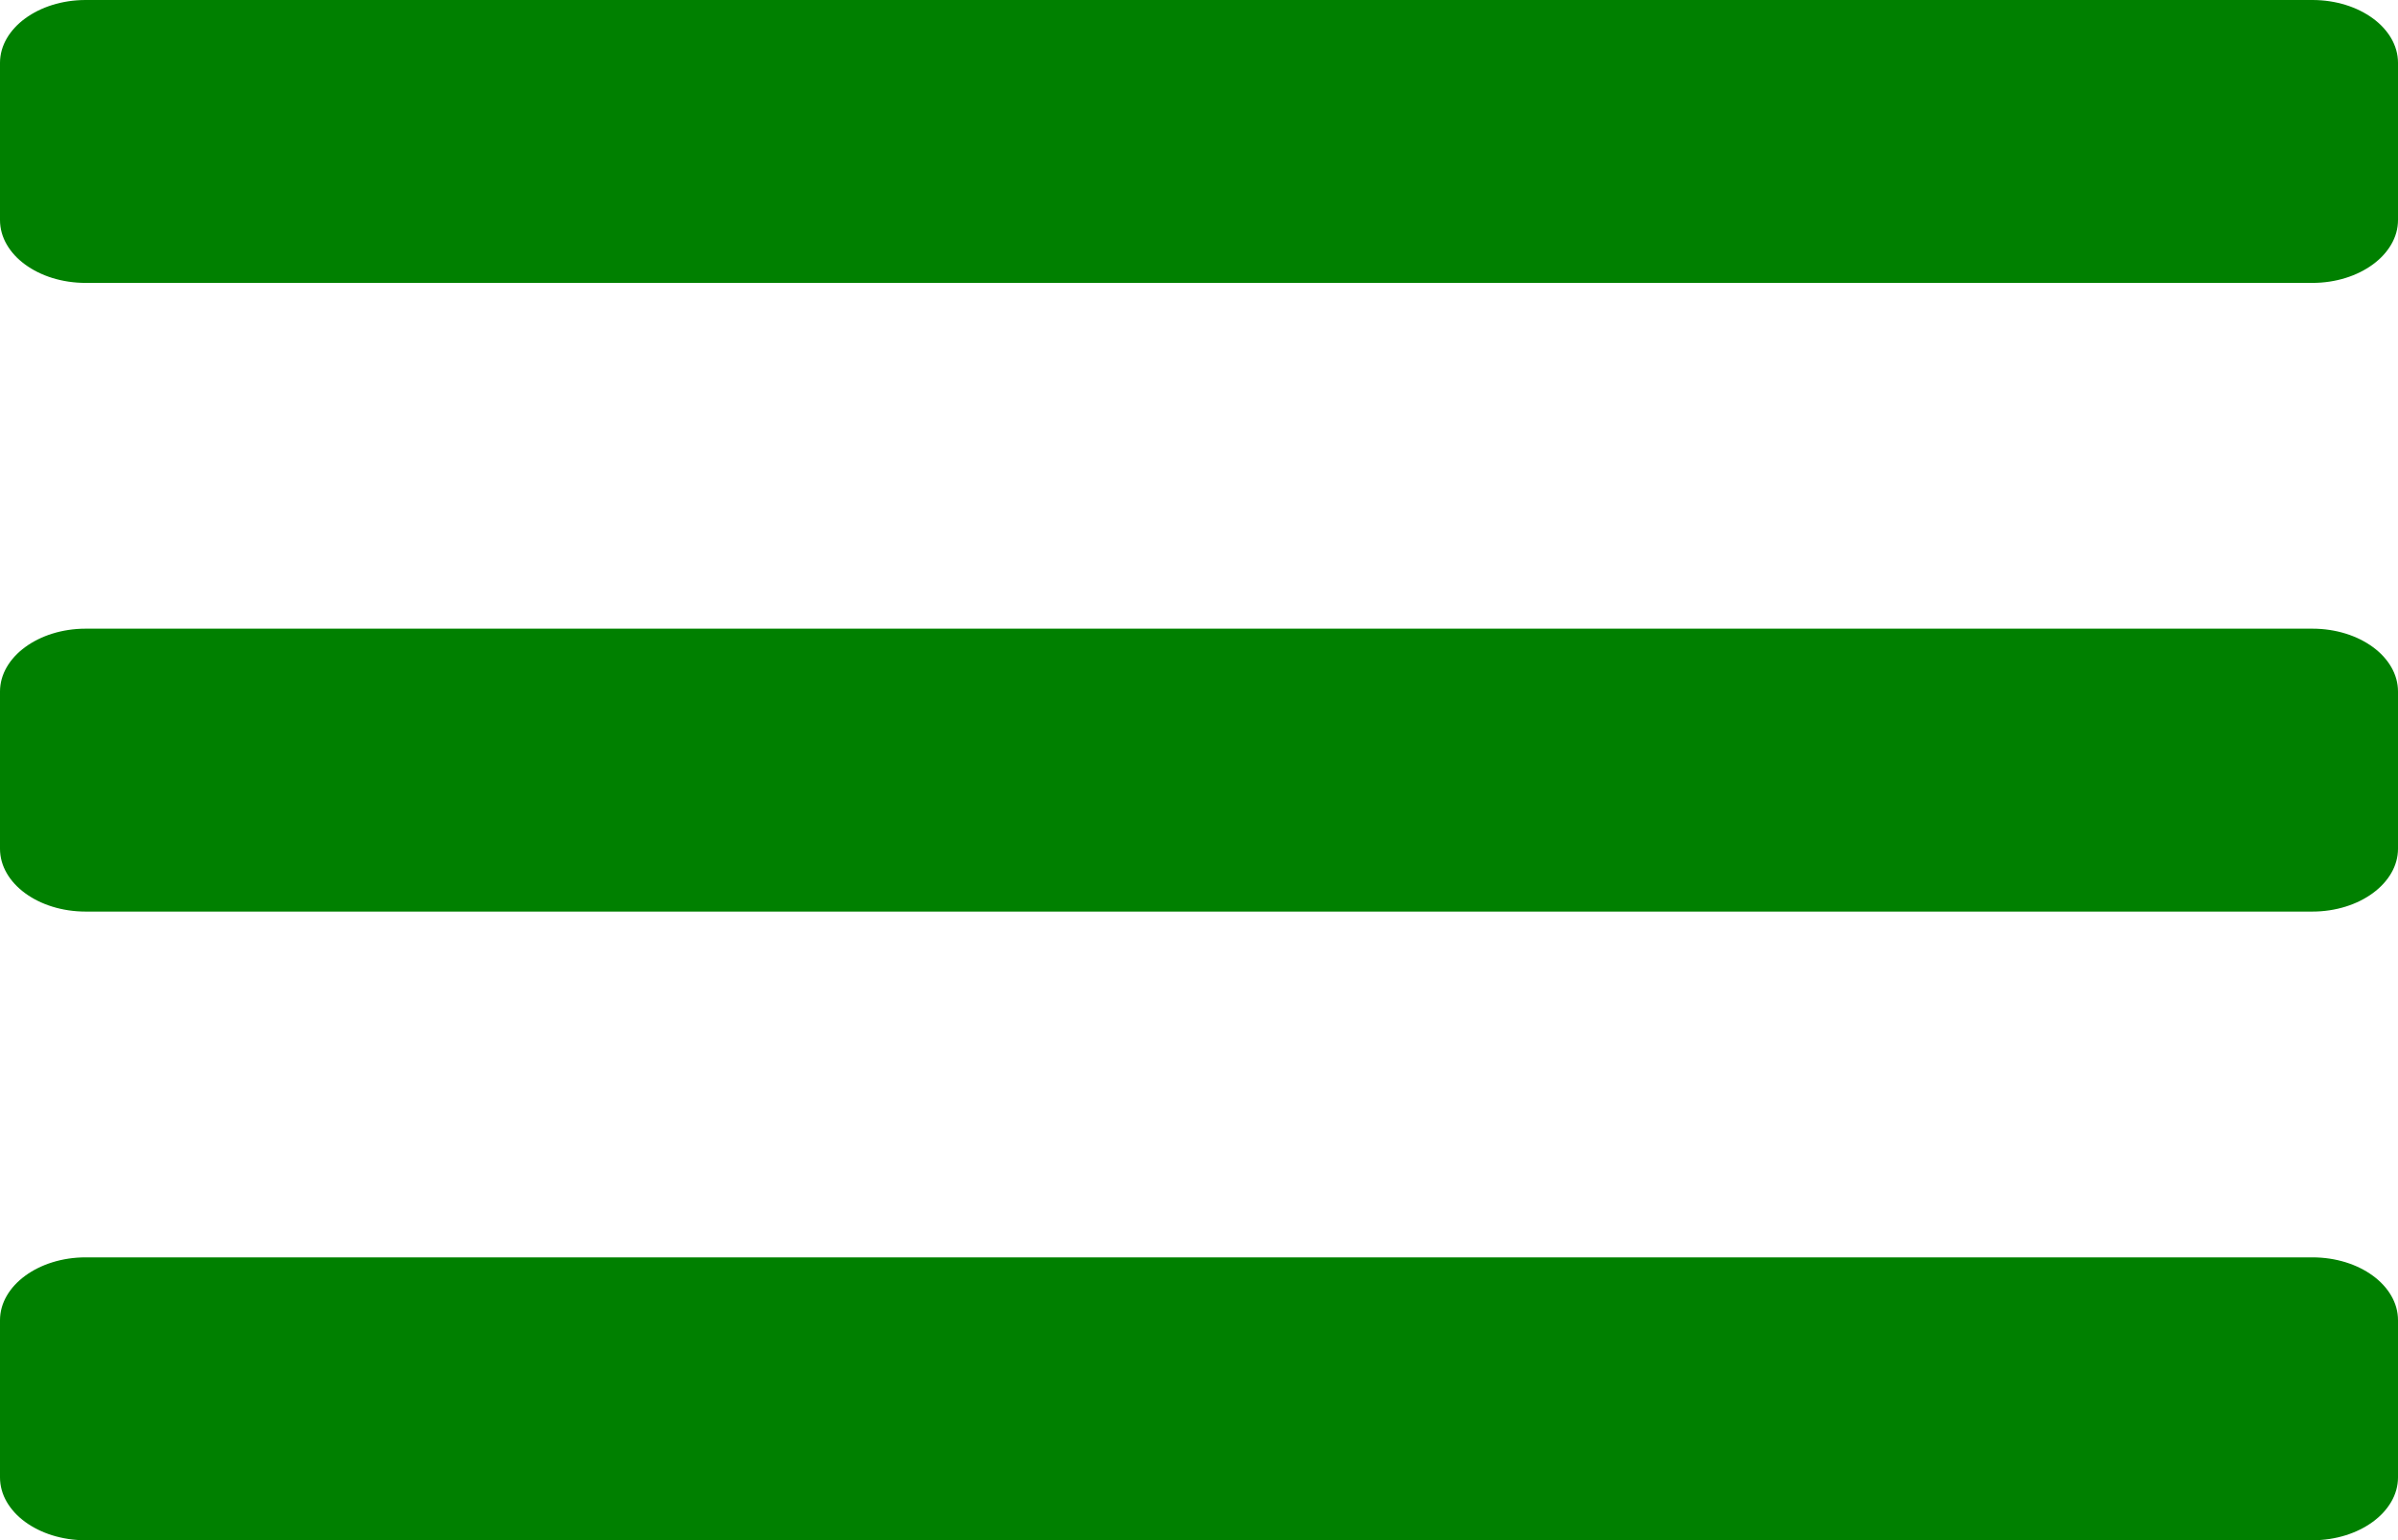 <?xml version="1.0" encoding="UTF-8" standalone="no"?>
<svg
   xmlns:dc="http://purl.org/dc/elements/1.1/"
   xmlns:cc="http://creativecommons.org/ns#"
   xmlns:rdf="http://www.w3.org/1999/02/22-rdf-syntax-ns#"
   xmlns:svg="http://www.w3.org/2000/svg"
   xmlns="http://www.w3.org/2000/svg"
   xmlns:sodipodi="http://sodipodi.sourceforge.net/DTD/sodipodi-0.dtd"
   xmlns:inkscape="http://www.inkscape.org/namespaces/inkscape"
   width="50.91"
   height="32.71"
   viewBox="0 0 50.91 32.71"
   version="1.1"
   id="svg3"
   sodipodi:docname="menu-ico-green.svg"
   inkscape:version="0.92.4 (5da689c313, 2019-01-14)">
  <defs
     id="defs7" />
  <sodipodi:namedview
     pagecolor="#ffffff"
     bordercolor="#666666"
     borderopacity="1"
     objecttolerance="10"
     gridtolerance="10"
     guidetolerance="10"
     inkscape:pageopacity="0"
     inkscape:pageshadow="2"
     inkscape:window-width="1920"
     inkscape:window-height="1017"
     id="namedview5"
     showgrid="false"
     inkscape:zoom="5.5784718"
     inkscape:cx="25.455"
     inkscape:cy="16.355"
     inkscape:window-x="1912"
     inkscape:window-y="-8"
     inkscape:window-maximized="1"
     inkscape:current-layer="svg3" />
  <path
     id="menu-ico"
     d="M1.818,10.227H49.092c1,0,1.818-.6,1.818-1.335V5.554c0-.737-.814-1.335-1.818-1.335H1.818c-1,0-1.818.6-1.818,1.335V8.892C0,9.629.814,10.227,1.818,10.227Zm0,13.351H49.092c1,0,1.818-.6,1.818-1.335V18.905c0-.737-.814-1.335-1.818-1.335H1.818c-1,0-1.818.6-1.818,1.335v3.338C0,22.98.814,23.578,1.818,23.578Zm0,13.351H49.092c1,0,1.818-.6,1.818-1.335V32.256c0-.737-.814-1.335-1.818-1.335H1.818c-1,0-1.818.6-1.818,1.335v3.338C0,36.331.814,36.929,1.818,36.929Z"
     transform="translate(0 -4.219)"
     fill="#dcdbdb"
     style="fill:#008000" />
</svg>

